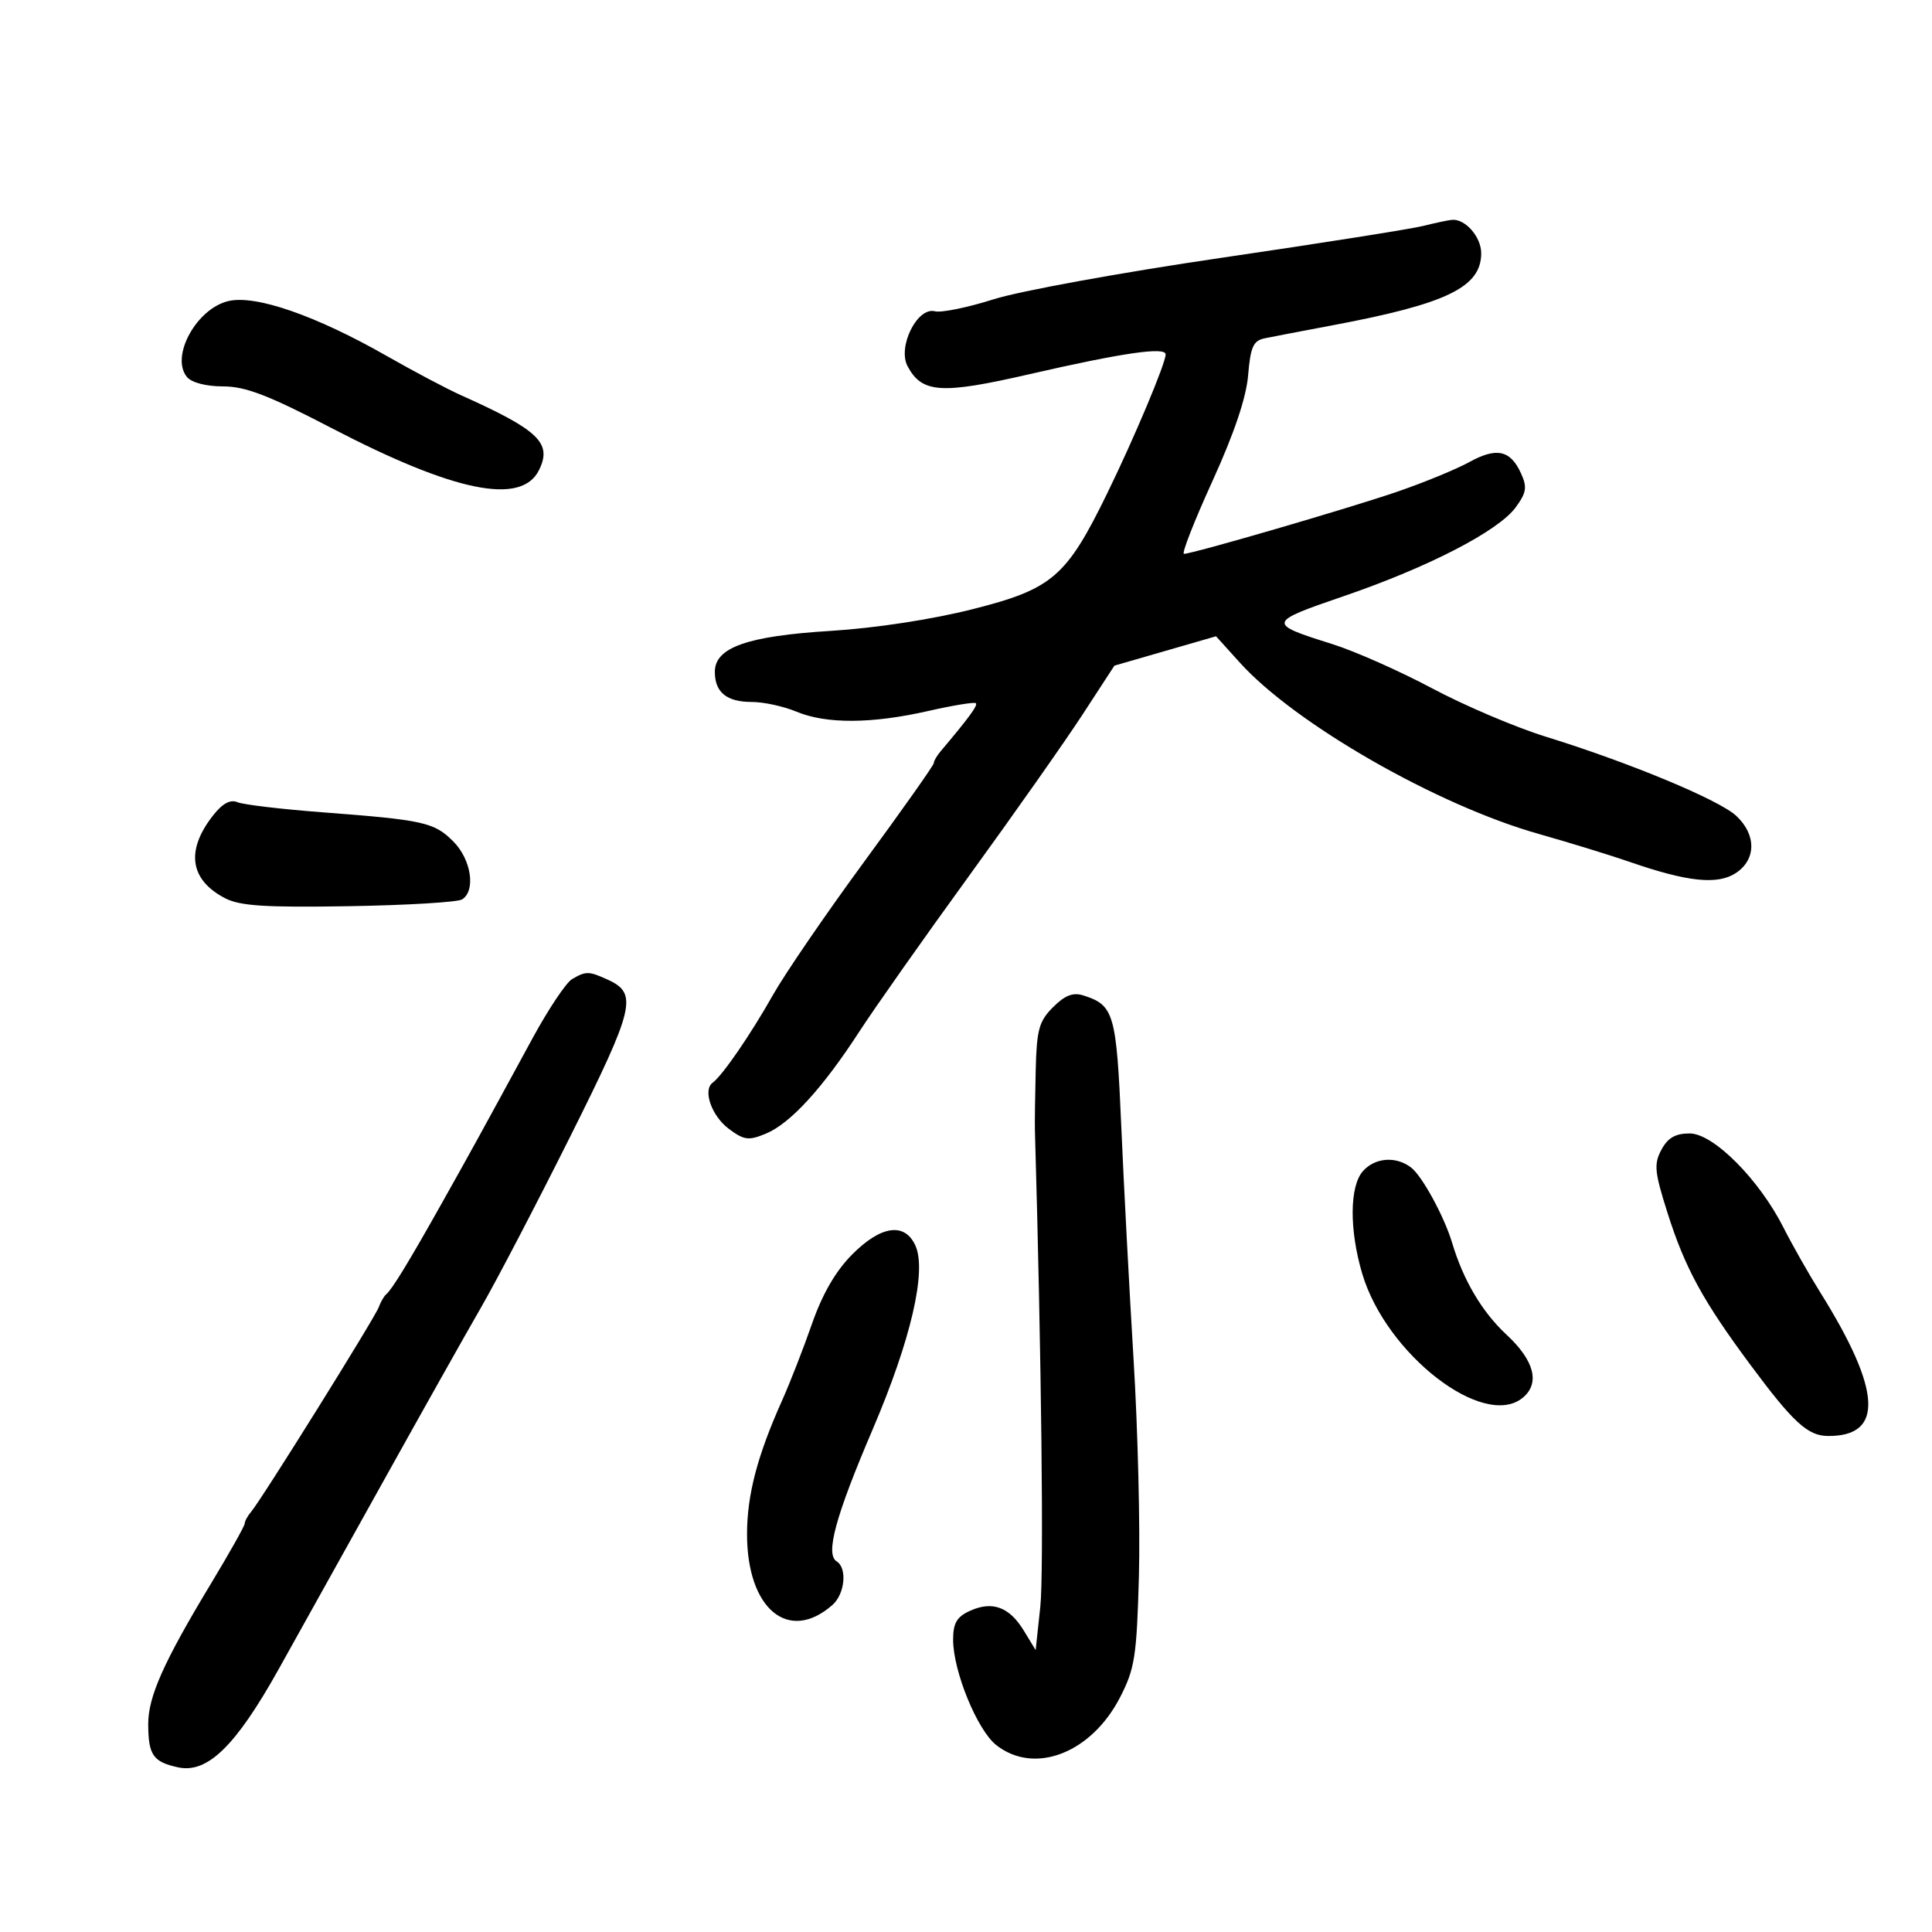 <svg xmlns="http://www.w3.org/2000/svg" width="300" height="300" viewBox="0 0 300 300" version="1.1">
	<path d="M 221 35.080 C 219.075 35.561, 204.934 37.795, 189.575 40.045 C 174.217 42.295, 158.345 45.185, 154.304 46.468 C 150.263 47.751, 146.153 48.591, 145.171 48.335 C 142.436 47.619, 139.327 53.874, 140.930 56.869 C 143.174 61.062, 146.132 61.256, 159.837 58.107 C 174.254 54.795, 181 53.814, 181 55.029 C 181 56.419, 176.141 67.975, 171.933 76.594 C 165.586 89.596, 163.415 91.463, 151 94.600 C 144.707 96.190, 135.893 97.537, 129 97.963 C 116.012 98.767, 111 100.538, 111 104.326 C 111 107.502, 112.837 109, 116.732 109 C 118.565 109, 121.680 109.675, 123.654 110.500 C 128.289 112.437, 135.332 112.403, 144.123 110.404 C 147.983 109.526, 151.316 108.983, 151.530 109.197 C 151.866 109.533, 150.467 111.440, 146.020 116.708 C 145.459 117.372, 145 118.177, 145 118.497 C 145 118.816, 140.141 125.698, 134.203 133.789 C 128.265 141.880, 121.883 151.200, 120.022 154.500 C 116.561 160.636, 112.176 167.017, 110.668 168.113 C 109.084 169.265, 110.497 173.297, 113.186 175.297 C 115.547 177.054, 116.242 177.142, 118.926 176.031 C 122.707 174.465, 127.719 168.993, 133.415 160.215 C 135.812 156.522, 143.490 145.625, 150.478 136 C 157.466 126.375, 165.403 115.094, 168.114 110.930 L 173.045 103.360 180.935 101.080 L 188.825 98.800 192.525 102.896 C 201.128 112.419, 223.130 125.028, 238.931 129.492 C 243.644 130.823, 250 132.778, 253.056 133.835 C 262.037 136.944, 266.688 137.434, 269.533 135.570 C 272.721 133.481, 272.746 129.596, 269.591 126.672 C 266.905 124.183, 252.950 118.386, 240.028 114.392 C 235.369 112.951, 227.428 109.574, 222.382 106.886 C 217.335 104.198, 210.348 101.101, 206.853 100.004 C 196.708 96.819, 196.750 96.649, 208.666 92.568 C 221.792 88.074, 232.667 82.456, 235.357 78.779 C 237.030 76.491, 237.162 75.650, 236.182 73.501 C 234.536 69.887, 232.393 69.417, 228.168 71.744 C 226.151 72.855, 221.125 74.924, 217 76.340 C 209.470 78.927, 185.191 86, 183.843 86 C 183.447 86, 185.429 80.938, 188.248 74.750 C 191.660 67.261, 193.520 61.741, 193.812 58.238 C 194.176 53.860, 194.607 52.901, 196.375 52.535 C 197.544 52.292, 202.325 51.375, 207 50.496 C 224.671 47.174, 230 44.585, 230 39.321 C 230 36.808, 227.554 33.989, 225.500 34.134 C 224.950 34.173, 222.925 34.599, 221 35.080 M 35.500 46.741 C 30.517 47.884, 26.410 55.379, 29.034 58.541 C 29.760 59.415, 32.009 60, 34.647 60 C 38.113 60, 41.681 61.370, 51.433 66.445 C 70.563 76.402, 80.958 78.517, 83.689 73.009 C 85.777 68.799, 83.699 66.802, 71.575 61.366 C 69.416 60.398, 64.241 57.662, 60.075 55.285 C 49.085 49.016, 39.743 45.768, 35.500 46.741 M 33.099 126.602 C 28.800 132.066, 29.463 136.636, 34.965 139.482 C 37.273 140.676, 41.225 140.929, 54.185 140.714 C 63.158 140.565, 71.063 140.092, 71.750 139.662 C 73.913 138.312, 73.177 133.450, 70.388 130.661 C 67.408 127.681, 65.835 127.331, 50 126.128 C 43.675 125.647, 37.767 124.944, 36.870 124.566 C 35.765 124.100, 34.552 124.754, 33.099 126.602 M 88.828 152.037 C 87.908 152.573, 85.138 156.722, 82.672 161.256 C 74.194 176.845, 73.271 178.524, 68.566 186.902 C 63.435 196.038, 60.878 200.222, 59.950 201 C 59.622 201.275, 59.106 202.175, 58.802 203 C 58.187 204.671, 40.638 232.807, 39.025 234.708 C 38.461 235.372, 38 236.210, 38 236.569 C 38 236.928, 35.668 241.083, 32.818 245.802 C 25.409 258.067, 22.998 263.465, 23.015 267.745 C 23.035 272.530, 23.770 273.590, 27.650 274.432 C 32.202 275.419, 36.594 271.139, 43.250 259.228 C 46.240 253.878, 53.566 240.725, 59.531 230 C 65.496 219.275, 72.325 207.125, 74.707 203 C 77.089 198.875, 83.311 186.950, 88.535 176.500 C 98.569 156.423, 99.084 154.271, 94.368 152.122 C 91.424 150.781, 90.992 150.774, 88.828 152.037 M 163.517 156.392 C 161.333 158.576, 160.976 159.873, 160.822 166.205 C 160.724 170.217, 160.669 174.400, 160.701 175.500 C 161.716 210.637, 162.097 244.270, 161.539 249.485 L 160.816 256.227 158.977 253.203 C 156.739 249.523, 154.087 248.548, 150.615 250.130 C 148.564 251.064, 148 252.033, 148 254.623 C 148 259.500, 151.752 268.659, 154.698 270.977 C 160.634 275.646, 169.456 272.241, 173.925 263.557 C 176.212 259.113, 176.507 257.218, 176.849 244.778 C 177.058 237.168, 176.688 222.068, 176.028 211.221 C 175.368 200.374, 174.505 184.019, 174.110 174.875 C 173.355 157.360, 172.984 156.082, 168.220 154.570 C 166.617 154.061, 165.362 154.547, 163.517 156.392 M 257.983 178.532 C 256.795 180.751, 256.911 181.960, 258.913 188.282 C 261.642 196.901, 264.418 201.989, 271.853 212 C 278.443 220.873, 280.704 222.948, 283.816 222.978 C 292.567 223.062, 292.196 215.952, 282.652 200.689 C 280.868 197.835, 278.303 193.315, 276.954 190.645 C 273.157 183.132, 266.053 176, 262.368 176 C 260.149 176, 258.975 176.678, 257.983 178.532 M 211.655 181.829 C 209.554 184.150, 209.499 190.949, 211.526 197.774 C 215.250 210.316, 230.431 222.037, 236.465 217.029 C 239.167 214.787, 238.258 211.264, 233.945 207.262 C 230.146 203.737, 227.231 198.820, 225.491 193 C 224.269 188.913, 220.825 182.596, 219.104 181.285 C 216.762 179.502, 213.549 179.736, 211.655 181.829 M 132.283 194.833 C 129.744 197.397, 127.690 200.956, 126.078 205.583 C 124.752 209.387, 122.660 214.750, 121.428 217.500 C 117.589 226.072, 116 232.139, 116 238.228 C 116 249.850, 122.447 255.201, 129.250 249.227 C 131.200 247.515, 131.592 243.484, 129.910 242.444 C 128.130 241.344, 129.751 235.409, 135.503 221.965 C 141.434 208.103, 143.934 197.346, 142.140 193.408 C 140.477 189.757, 136.779 190.291, 132.283 194.833" stroke="none" fill="black" fill-rule="evenodd"/>
</svg>